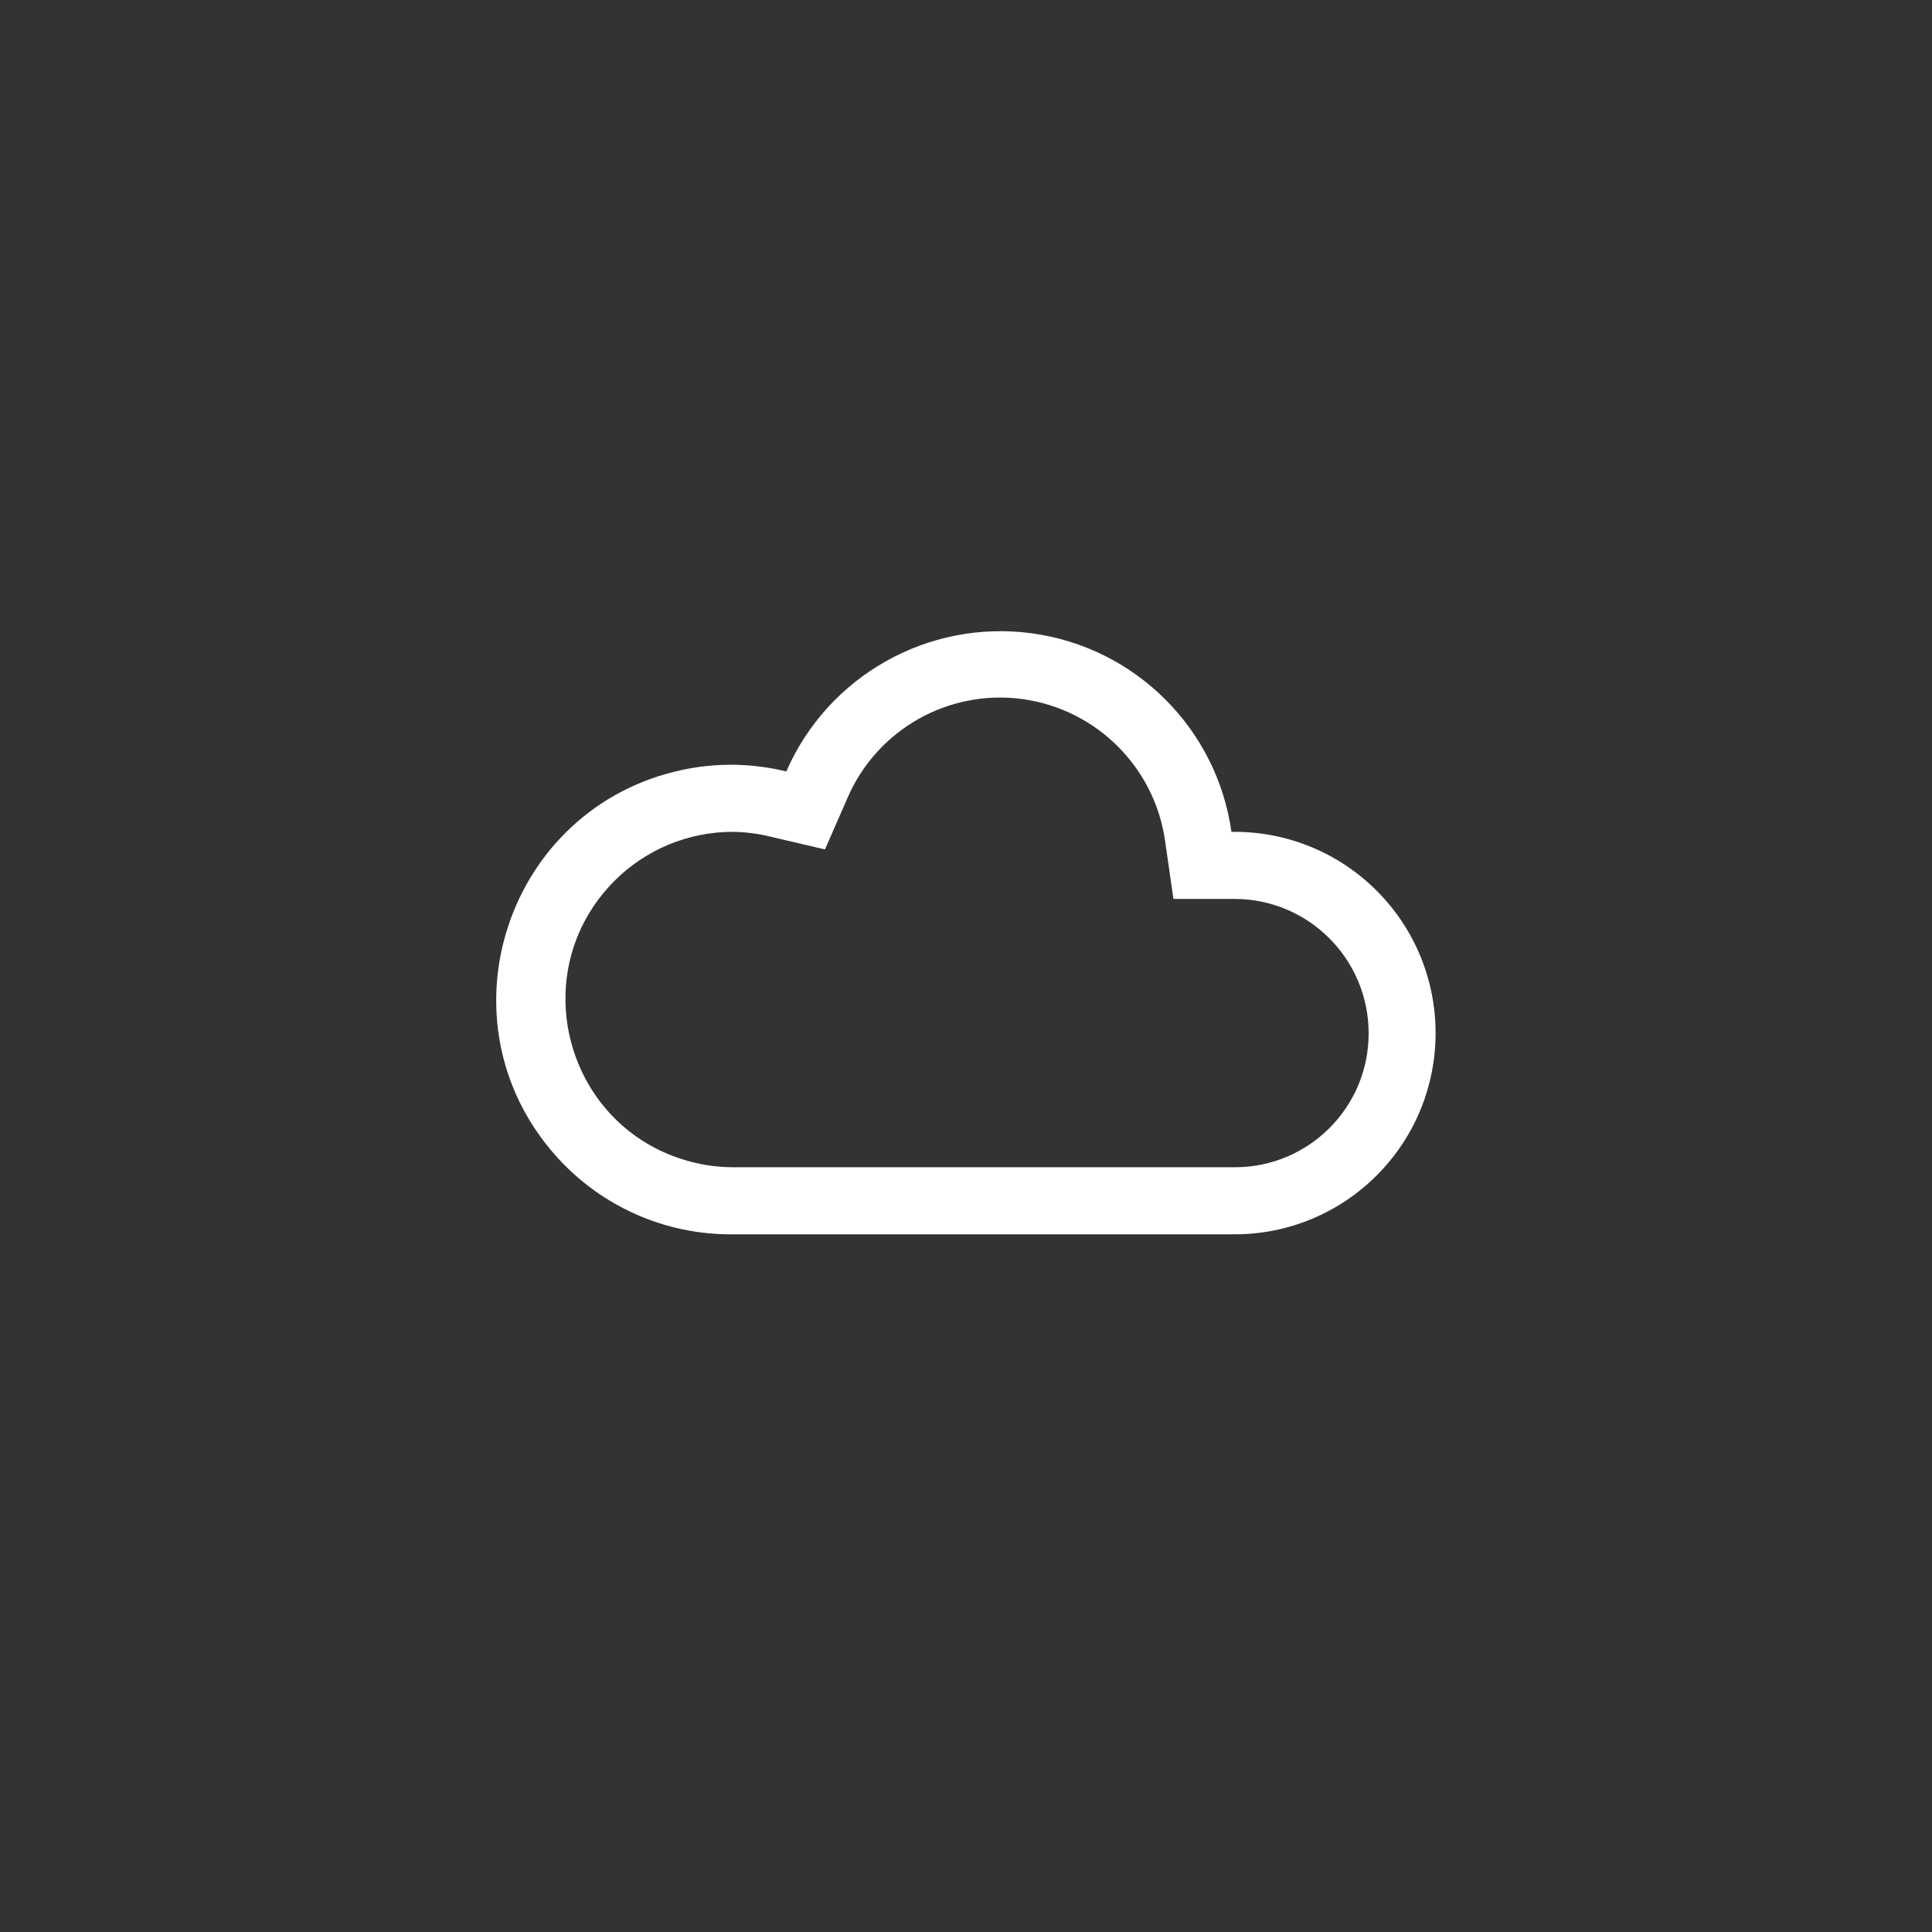 <svg width="144" height="144" xmlns="http://www.w3.org/2000/svg" fill="white"><rect width="100%" height="100%" fill="#333333" stroke="none"/><path fill-rule="evenodd" clip-rule="evenodd" d="M91.785 62H92.035C96.005 62.002 99.812 63.583 102.615 66.395C108.463 72.256 108.463 81.744 102.615 87.605C99.811 90.418 96.002 91.999 92.03 92V91.935L92 92H54.615C49.605 92.045 44.818 89.932 41.475 86.2C32.474 76.167 37.709 60.152 50.899 57.373C51.021 57.347 51.143 57.323 51.265 57.3C53.698 56.841 56.201 56.909 58.605 57.5C61.718 50.371 69.179 46.168 76.89 47.2C84.608 48.242 90.693 54.288 91.785 62ZM57 87H92.05C97.564 86.995 102.027 82.514 102.01 77C102.004 71.487 97.543 67.016 92.03 67H87.46L86.845 62.715C86.074 57.199 81.733 52.866 76.215 52.105C70.694 51.353 65.35 54.379 63.155 59.5L61.49 63.31L57.445 62.365C56.519 62.135 55.569 62.013 54.615 62C51.305 62 48.13 63.315 45.795 65.66C39.001 72.491 42.15 84.115 51.463 86.582C52.492 86.855 53.551 86.995 54.615 87H57Z"></path></svg>